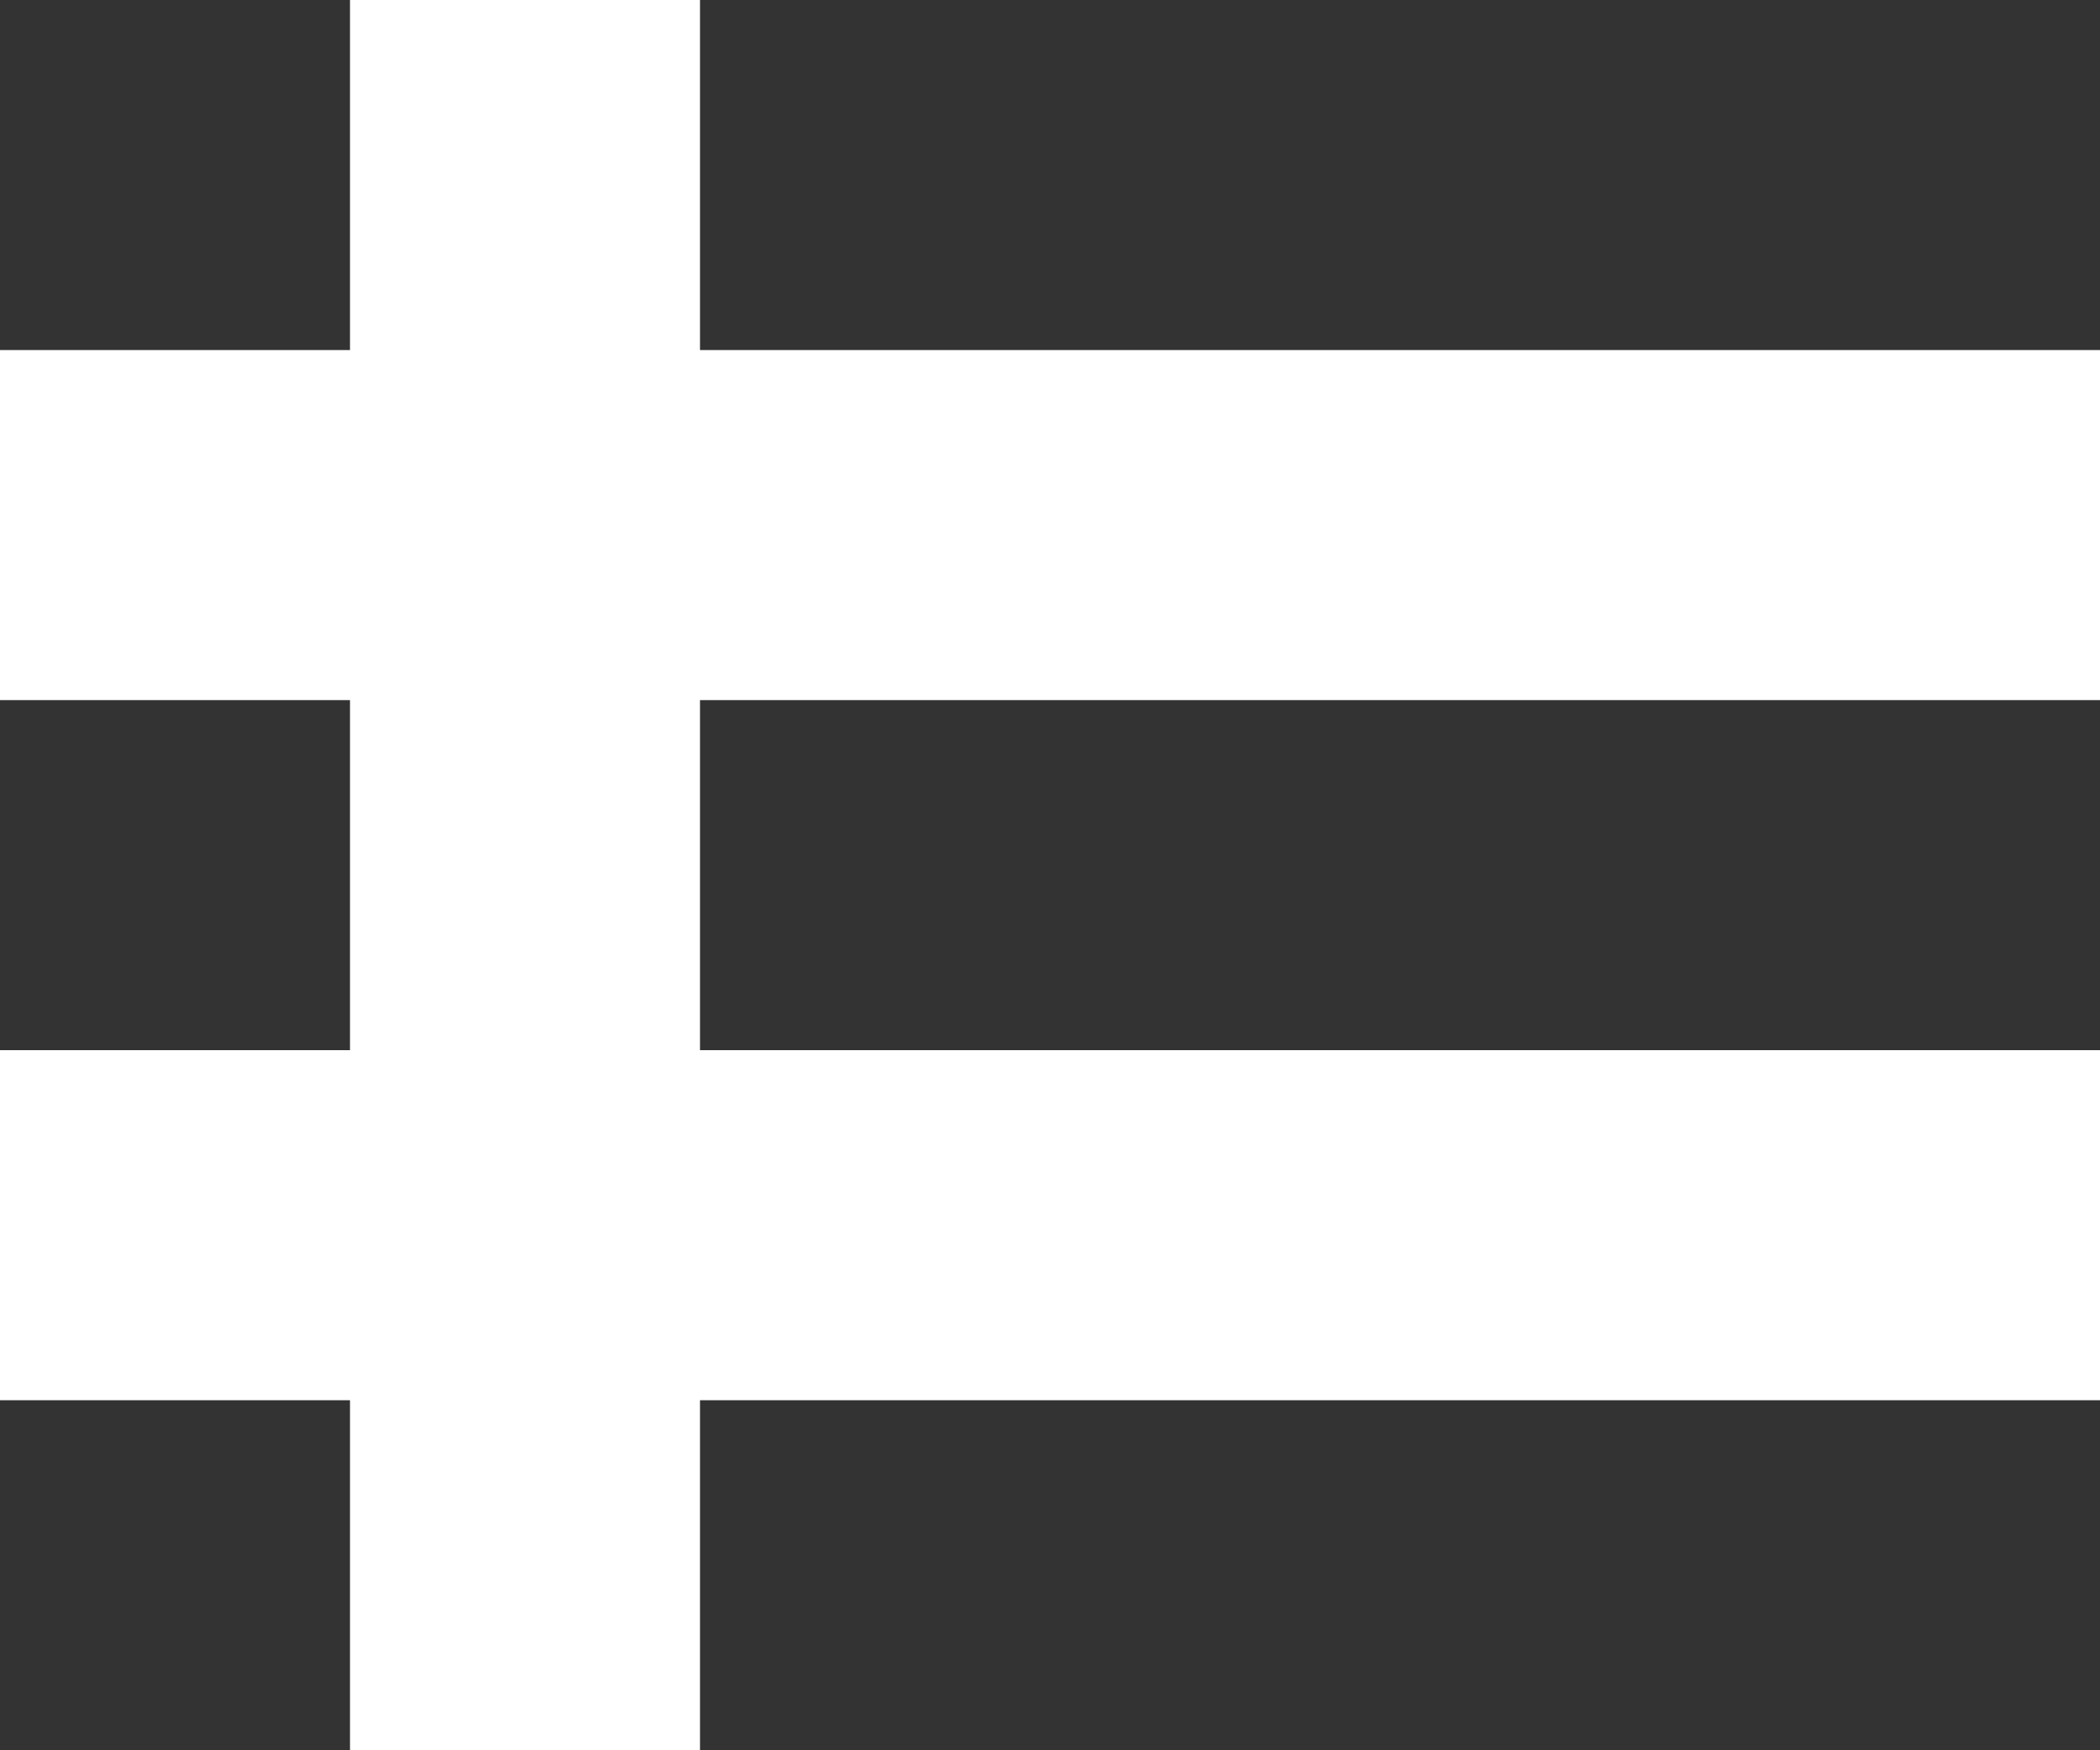 <svg id="icon_list" data-name="icon_list" xmlns="http://www.w3.org/2000/svg" viewBox="0 0 12 10" width="12px" height="10px"><defs><style>.cls-1{fill:#333;}</style></defs><title>icon_list</title><rect class="cls-1" width="2" height="2"/><rect class="cls-1" y="4" width="2" height="2"/><rect class="cls-1" y="8" width="2" height="2"/><rect class="cls-1" x="4" width="8" height="2"/><rect class="cls-1" x="4" y="4" width="8" height="2"/><rect class="cls-1" x="4" y="8" width="8" height="2"/></svg>